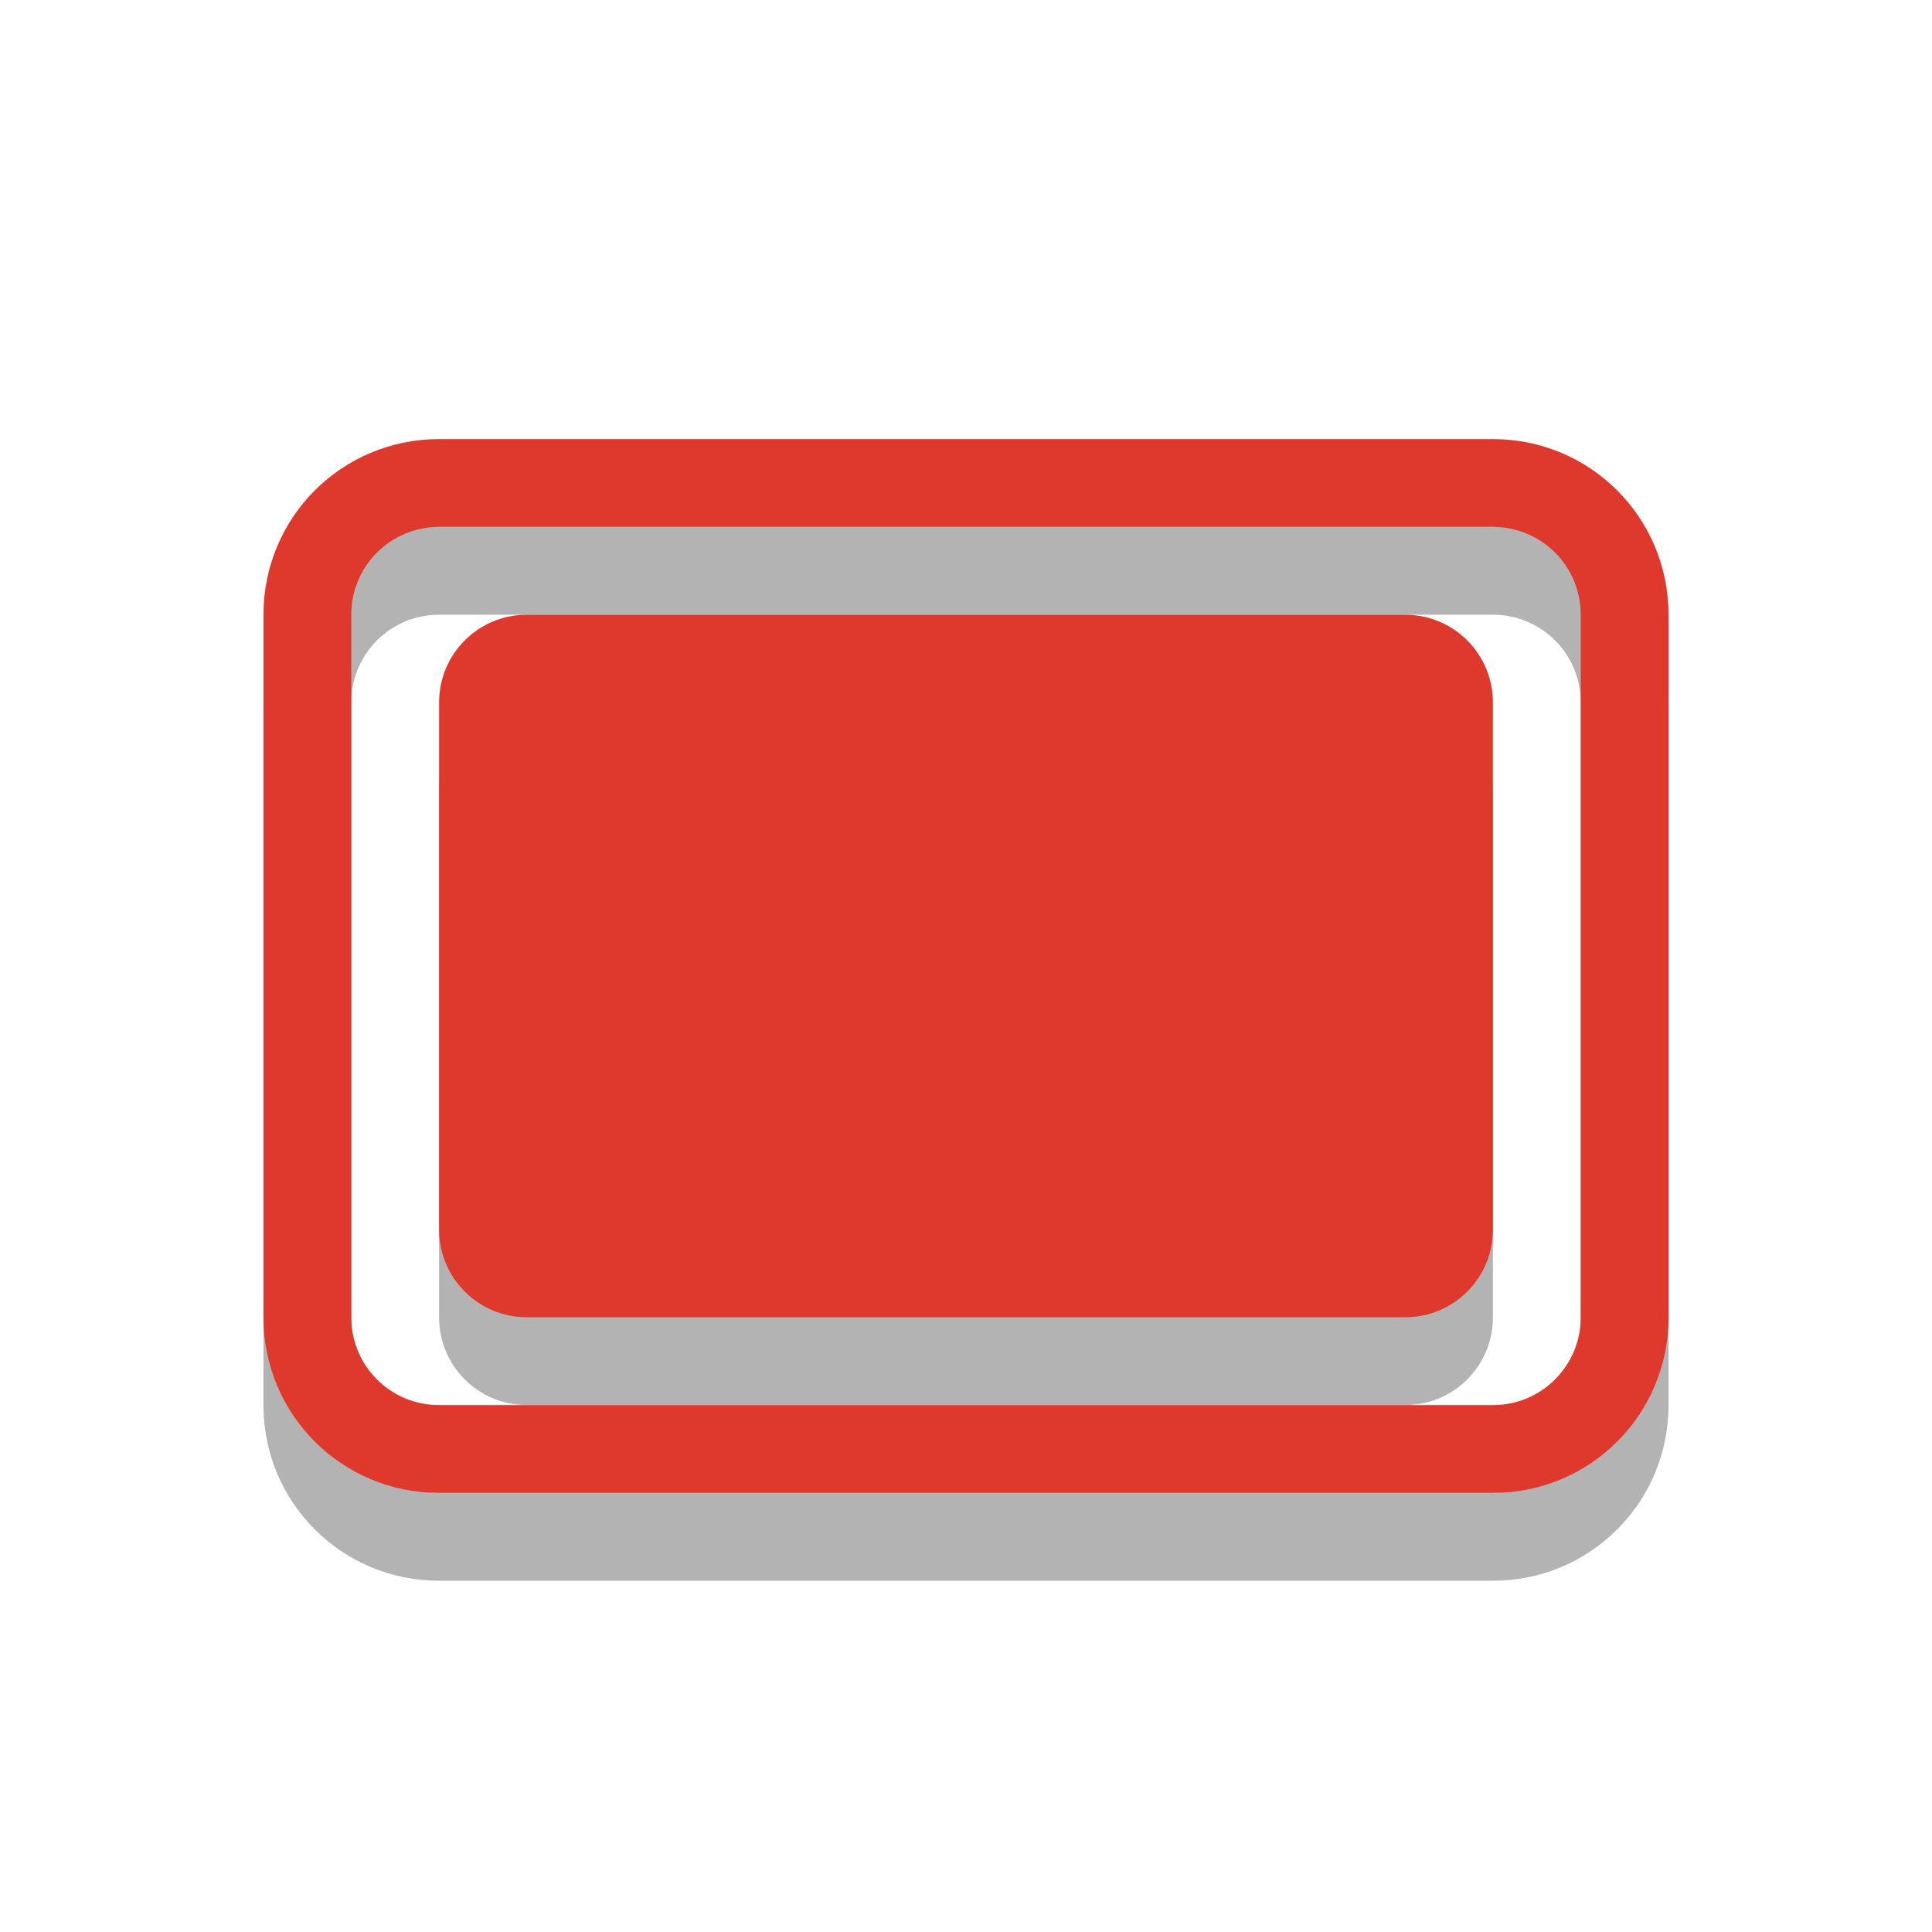 <?xml version="1.0" encoding="UTF-8" standalone="no"?>
<svg
   xmlns:dc="http://purl.org/dc/elements/1.1/"
   xmlns:cc="http://creativecommons.org/ns#"
   xmlns:rdf="http://www.w3.org/1999/02/22-rdf-syntax-ns#"
   xmlns:svg="http://www.w3.org/2000/svg"
   xmlns="http://www.w3.org/2000/svg"
   width="22"
   height="22"
   viewBox="0 0 22 22"
   id="svg4187"
   version="1.1">
  <defs
     id="defs4189" />
  <path
     id="path4148"
     d="m 3,16 c 0,1.108 0.892,2 2,2 l 12,0 c 1.108,0 2,-0.892 2,-2 L 19,8 C 19,6.892 18.108,6 17,6 L 5,6 C 3.892,6 3,6.892 3,8 Z M 4,16 4,8 C 4,7.446 4.446,7 5,7 l 12,0 c 0.554,0 1,0.446 1,1 l 0,8 c 0,0.554 -0.446,1 -1,1 L 5,17 C 4.446,17 4,16.554 4,16 Z m 1,-1 c 0,0.554 0.446,1 1,1 l 10,0 c 0.554,0 1,-0.446 1,-1 L 17,9 C 17,8.446 16.554,8 16,8 L 6,8 C 5.446,8 5,8.446 5,9 Z"
     style="opacity:0.3;fill:#000000;fill-opacity:1" />
  <path
     style="fill:#df382c;fill-opacity:1"
     d="m 3,15 c 0,1.108 0.892,2 2,2 l 12,0 c 1.108,0 2,-0.892 2,-2 L 19,7 C 19,5.892 18.108,5 17,5 L 5,5 C 3.892,5 3,5.892 3,7 Z M 4,15 4,7 C 4,6.446 4.446,6 5,6 l 12,0 c 0.554,0 1,0.446 1,1 l 0,8 c 0,0.554 -0.446,1 -1,1 L 5,16 C 4.446,16 4,15.554 4,15 Z m 1,-1 c 0,0.554 0.446,1 1,1 l 10,0 c 0.554,0 1,-0.446 1,-1 L 17,8 C 17,7.446 16.554,7 16,7 L 6,7 C 5.446,7 5,7.446 5,8 Z"
     id="path4146" />
</svg>
